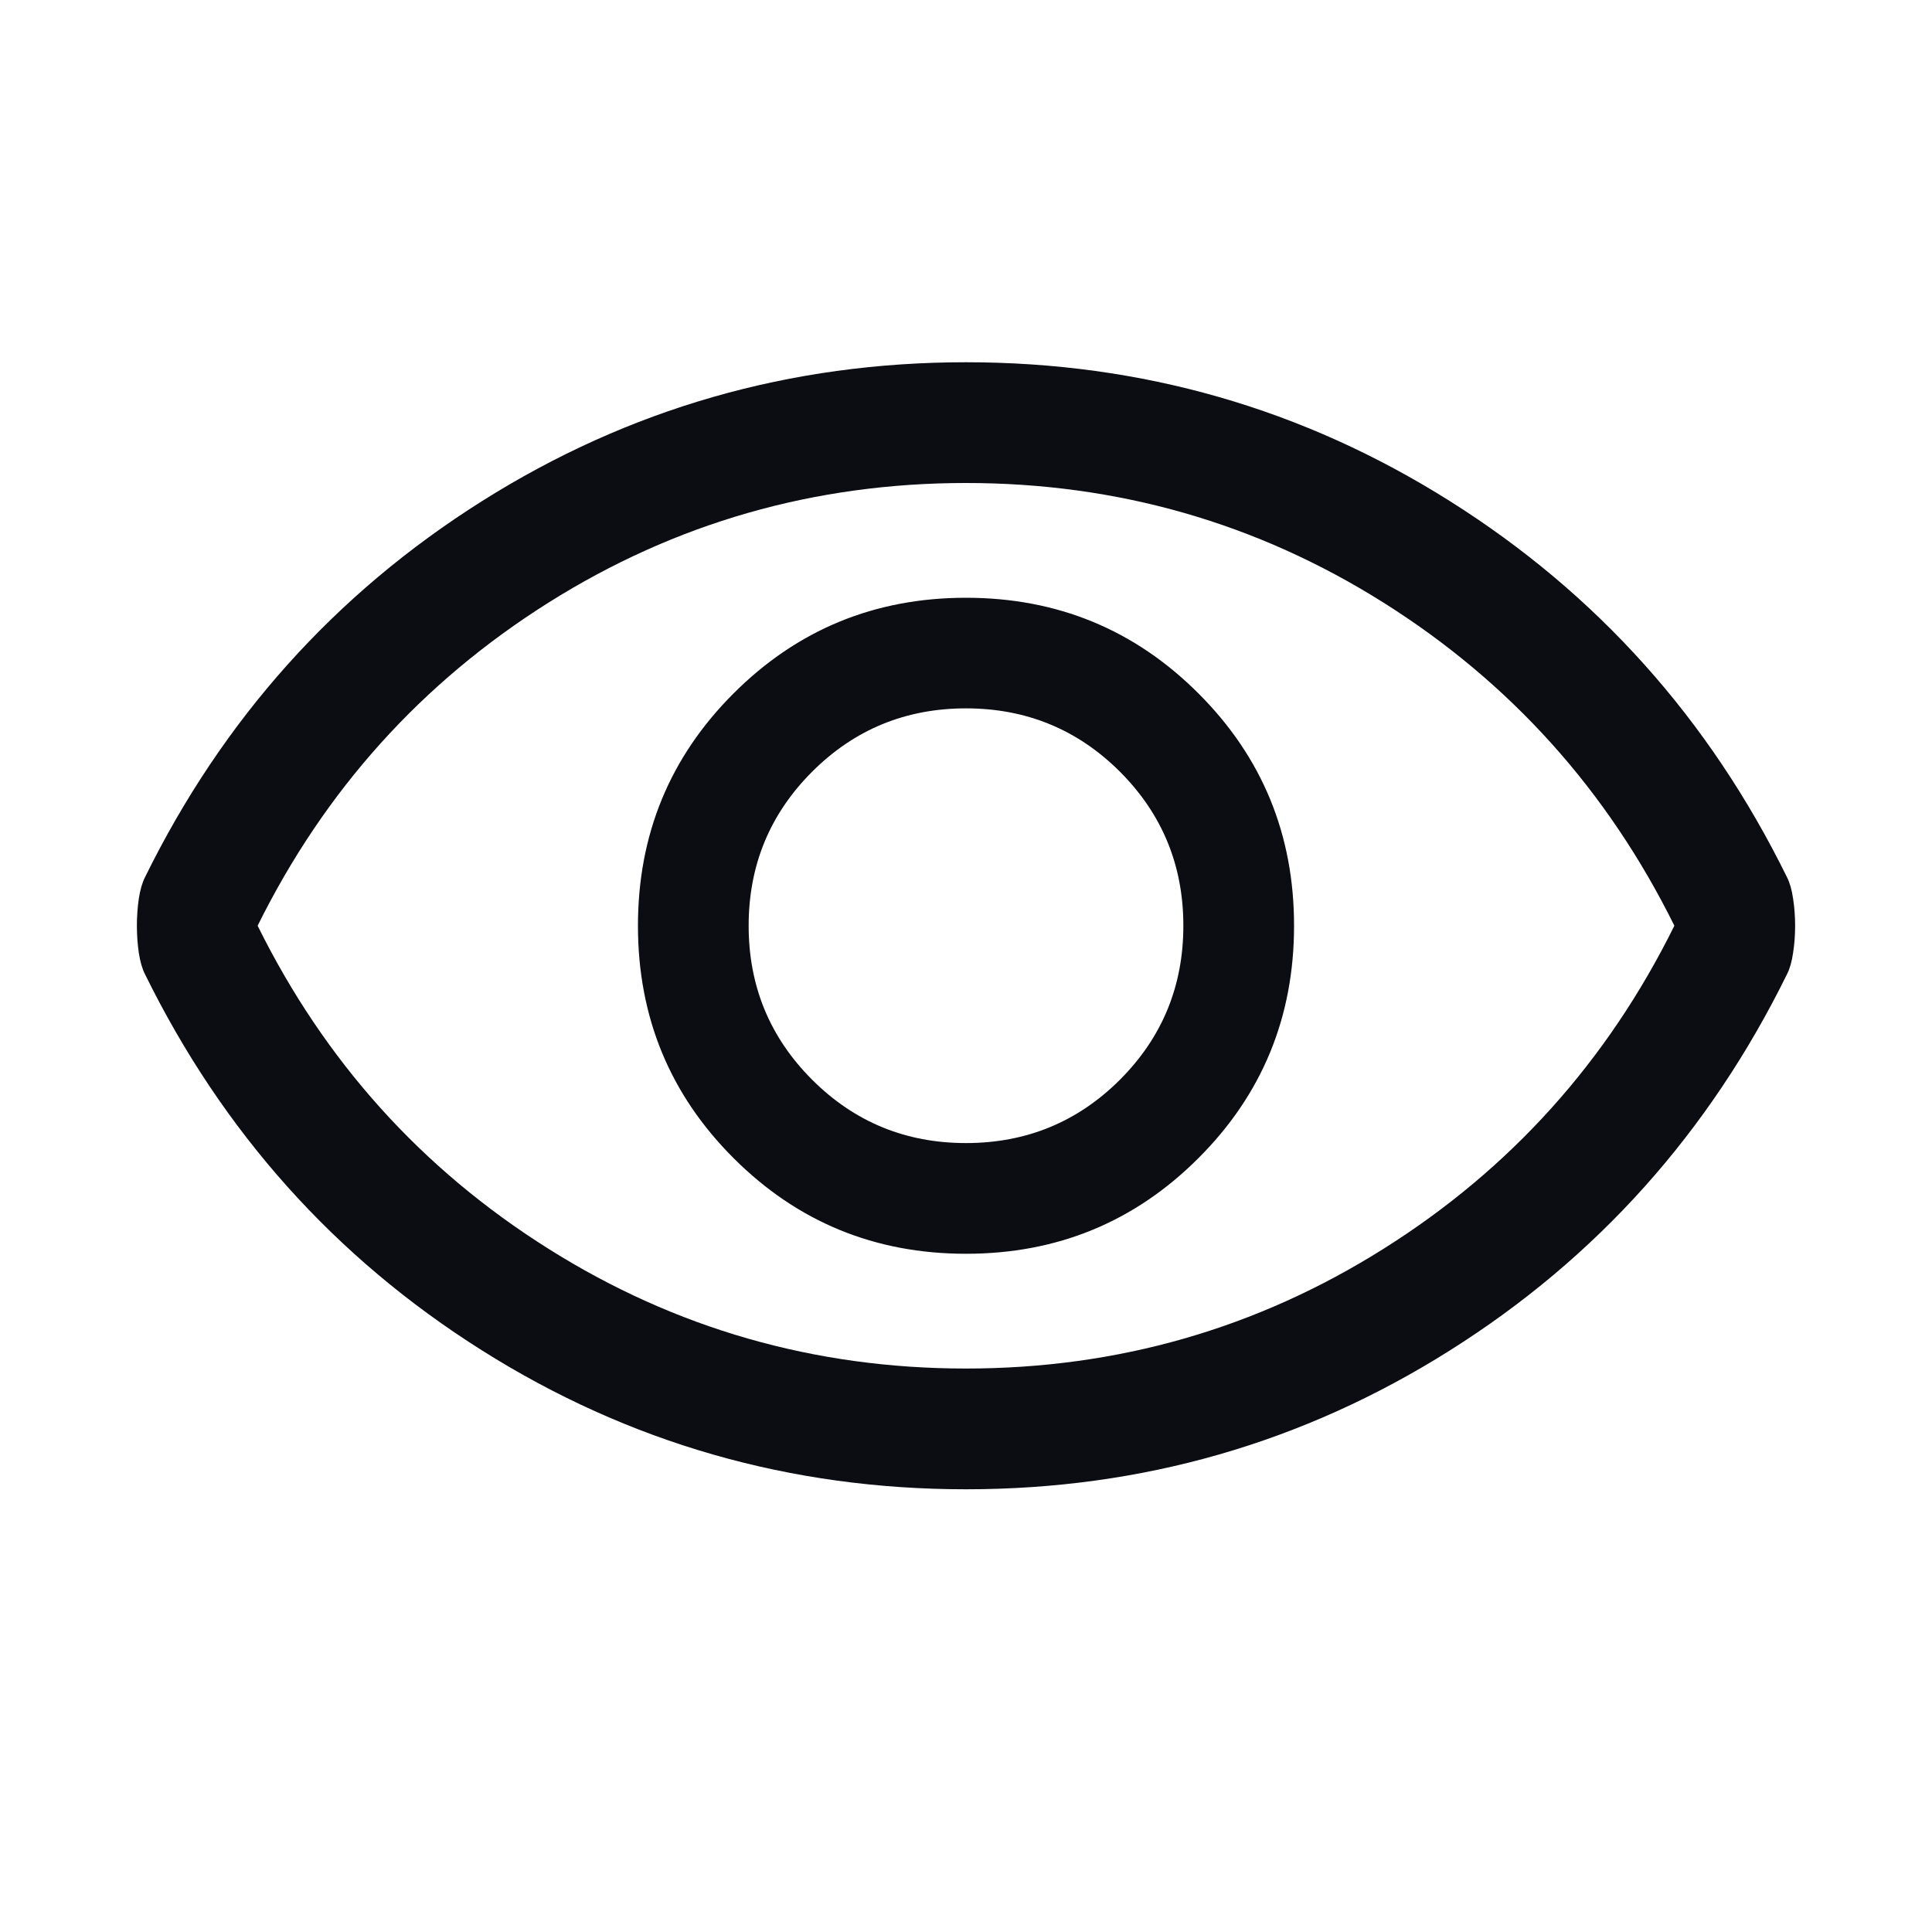 <svg width="20" height="20" viewBox="0 0 20 20" fill="none" xmlns="http://www.w3.org/2000/svg">
<mask id="mask0_315_2057" style="mask-type:alpha" maskUnits="userSpaceOnUse" x="0" y="0" width="20" height="20">
<rect width="20" height="20" fill="#D9D9D9"/>
</mask>
<g mask="url(#mask0_315_2057)">
<path d="M10 12.979C10.944 12.979 11.746 12.649 12.406 11.989C13.066 11.33 13.396 10.528 13.396 9.583C13.396 8.639 13.066 7.837 12.406 7.178C11.746 6.518 10.944 6.188 10 6.188C9.056 6.188 8.254 6.518 7.594 7.178C6.934 7.837 6.604 8.639 6.604 9.583C6.604 10.528 6.934 11.33 7.594 11.989C8.254 12.649 9.056 12.979 10 12.979ZM10 11.833C9.375 11.833 8.844 11.614 8.407 11.177C7.969 10.739 7.75 10.208 7.75 9.583C7.75 8.958 7.969 8.427 8.407 7.989C8.844 7.552 9.375 7.333 10 7.333C10.625 7.333 11.156 7.552 11.594 7.989C12.031 8.427 12.25 8.958 12.25 9.583C12.25 10.208 12.031 10.739 11.594 11.177C11.156 11.614 10.625 11.833 10 11.833ZM10 15.417C8.181 15.417 6.51 14.938 4.989 13.979C3.469 13.021 2.306 11.722 1.5 10.083C1.472 10.028 1.451 9.955 1.437 9.864C1.424 9.774 1.417 9.681 1.417 9.583C1.417 9.486 1.424 9.392 1.437 9.302C1.451 9.212 1.472 9.139 1.5 9.083C2.306 7.444 3.469 6.146 4.989 5.188C6.51 4.229 8.181 3.75 10 3.75C11.819 3.75 13.489 4.229 15.01 5.188C16.531 6.146 17.694 7.444 18.5 9.083C18.528 9.139 18.549 9.212 18.562 9.302C18.576 9.392 18.583 9.486 18.583 9.583C18.583 9.681 18.576 9.774 18.562 9.864C18.549 9.955 18.528 10.028 18.5 10.083C17.694 11.722 16.531 13.021 15.01 13.979C13.489 14.938 11.819 15.417 10 15.417ZM10 14.167C11.569 14.167 13.011 13.753 14.323 12.927C15.636 12.101 16.639 10.986 17.333 9.583C16.639 8.181 15.636 7.066 14.323 6.239C13.011 5.413 11.569 5 10 5C8.431 5 6.989 5.413 5.677 6.239C4.364 7.066 3.361 8.181 2.667 9.583C3.361 10.986 4.364 12.101 5.677 12.927C6.989 13.753 8.431 14.167 10 14.167Z" fill="#0B0D13"/>
</g>
</svg>

